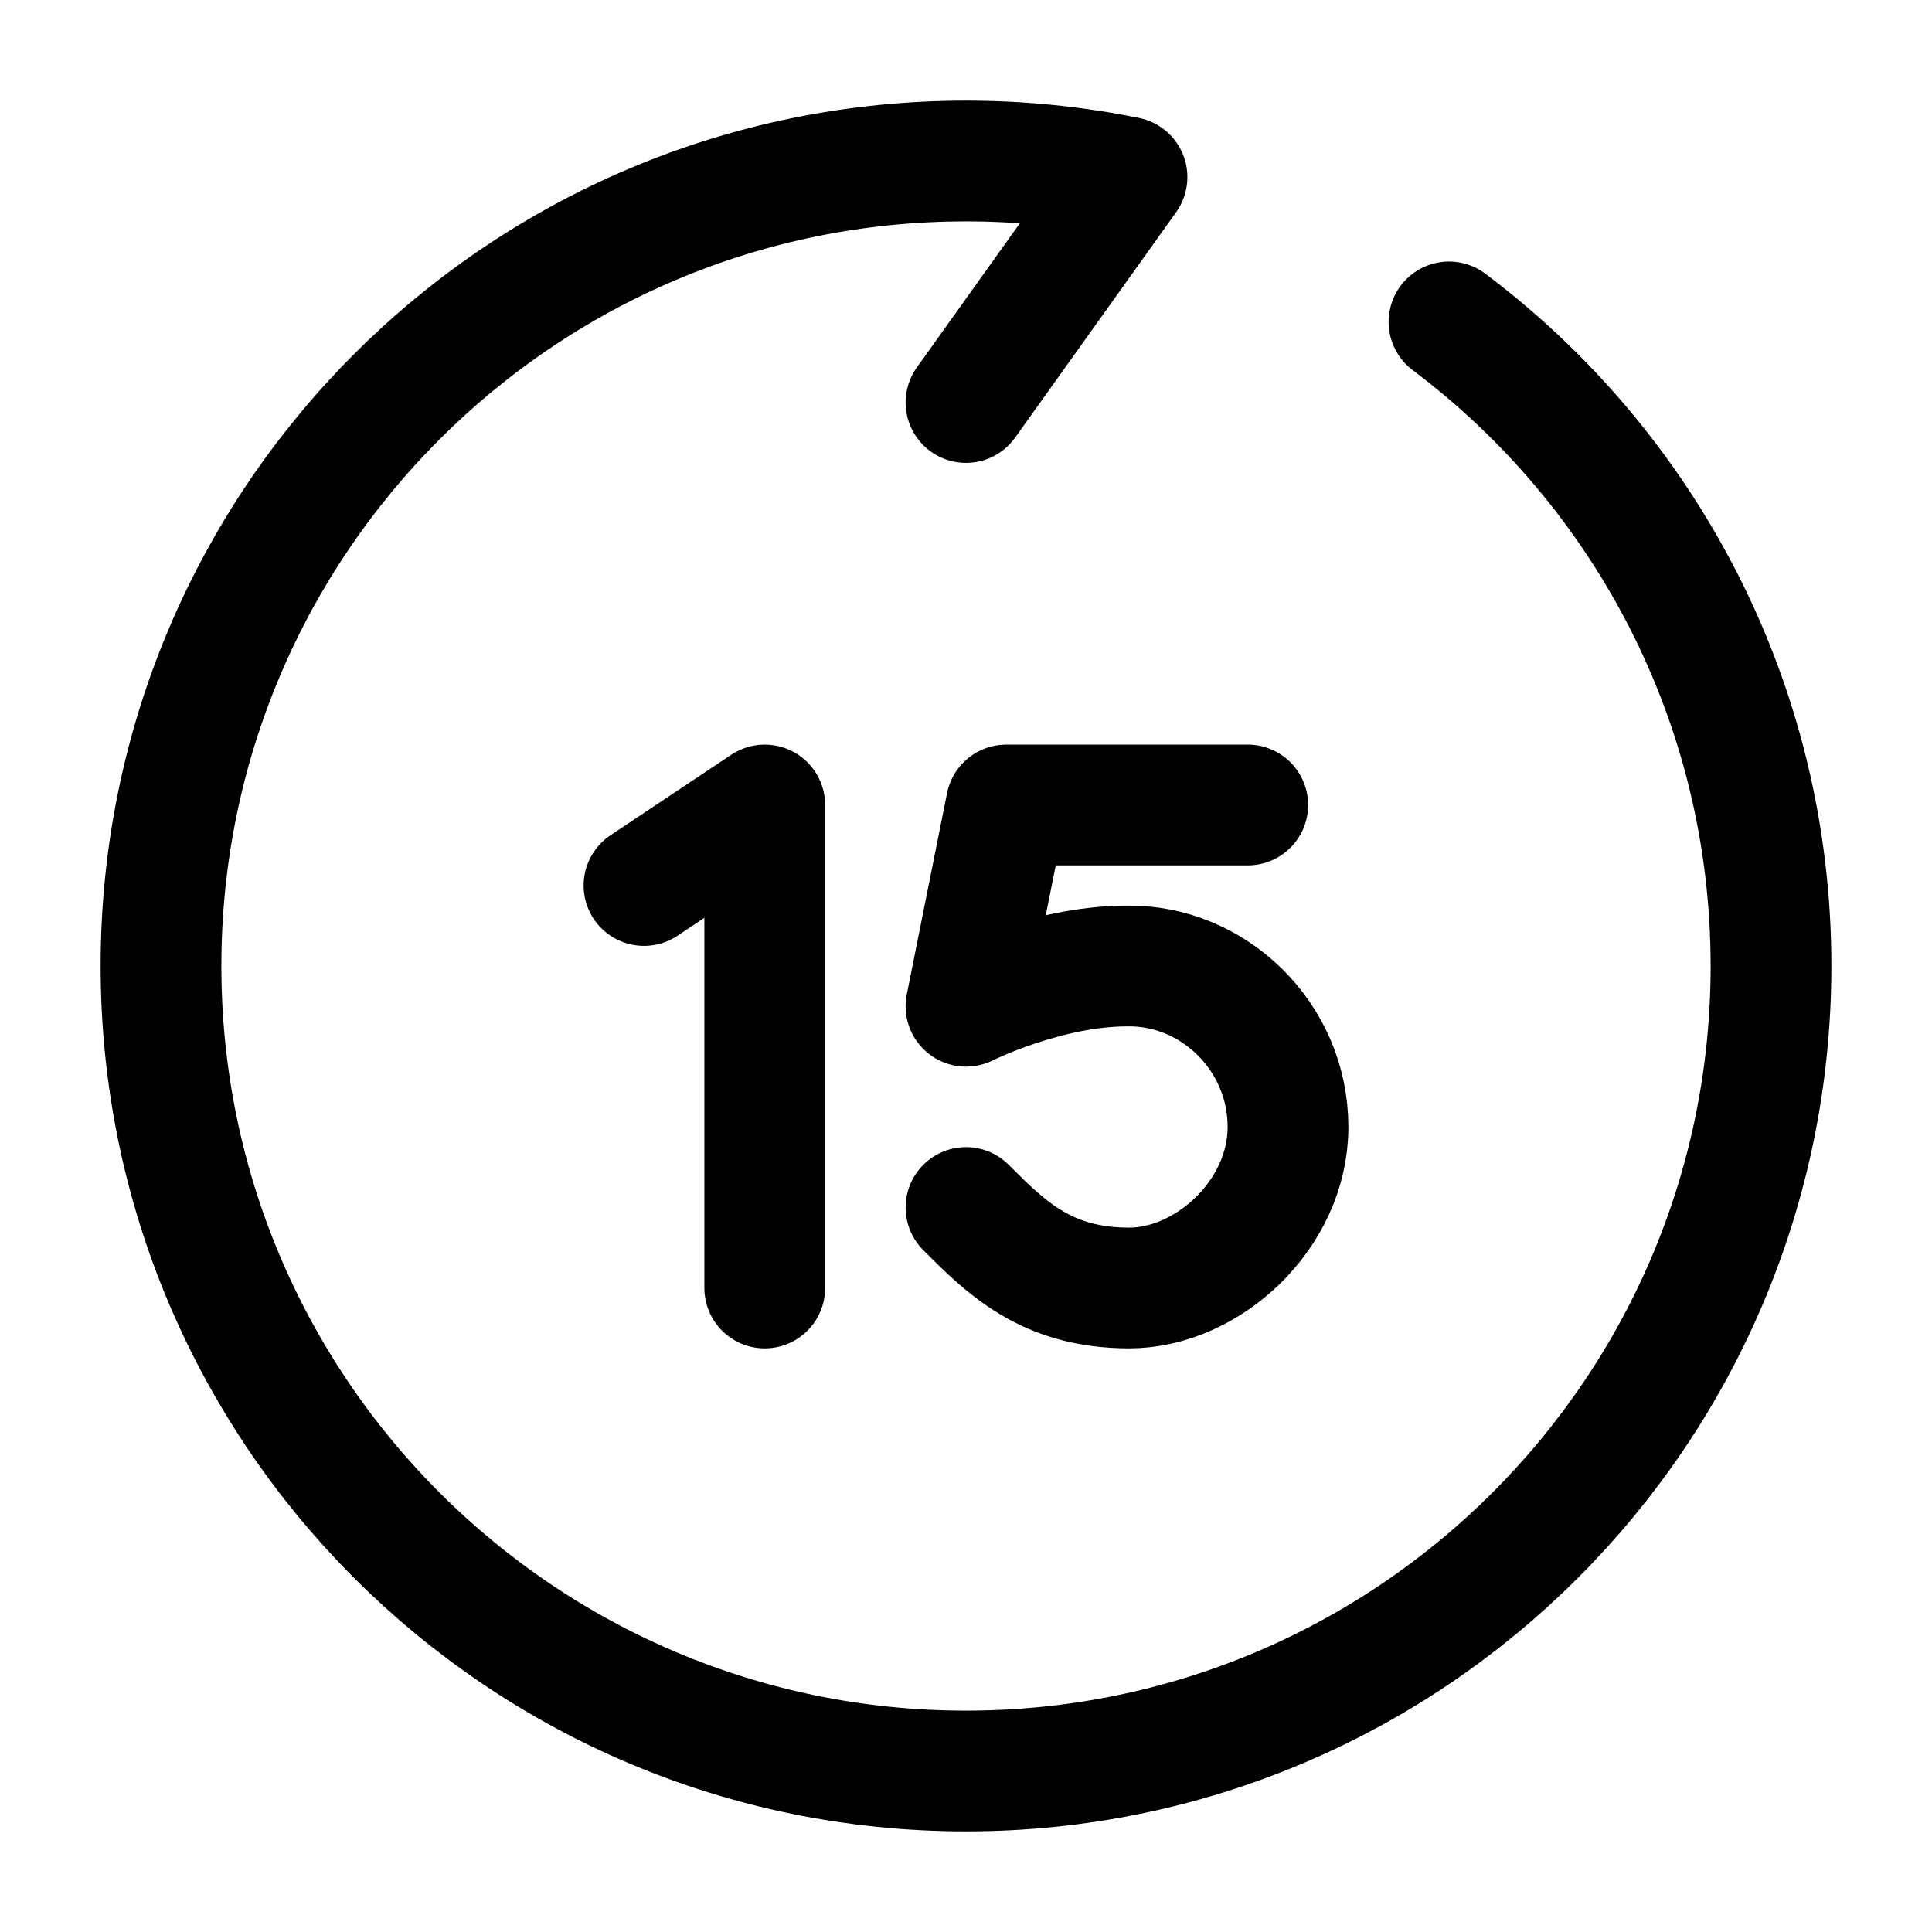 <svg width="24" height="24" viewBox="0 0 24 24" fill="none" xmlns="http://www.w3.org/2000/svg">
    <path d="M12 5L14 2.2C13.354 2.069 12.685 2 12 2C6.477 2 2 6.477 2 12C2 17.523 6.477 22 12 22C17.523 22 22 17.523 22 12C22 8.728 20.429 5.824 18 3.999" stroke="currentColor" stroke-width="1.5" stroke-linecap="round" stroke-linejoin="round"/>
    <path d="M9.5 16V10L8 11M15.5 10H12.5L12 12.5C12 12.5 13 12 14 12C15.07 11.983 16 12.873 16 14C16 15.09 15 16 14.027 16C13 16 12.5 15.5 12 15" stroke="currentColor" stroke-width="1.5" stroke-linecap="round" stroke-linejoin="round"/>
</svg>
